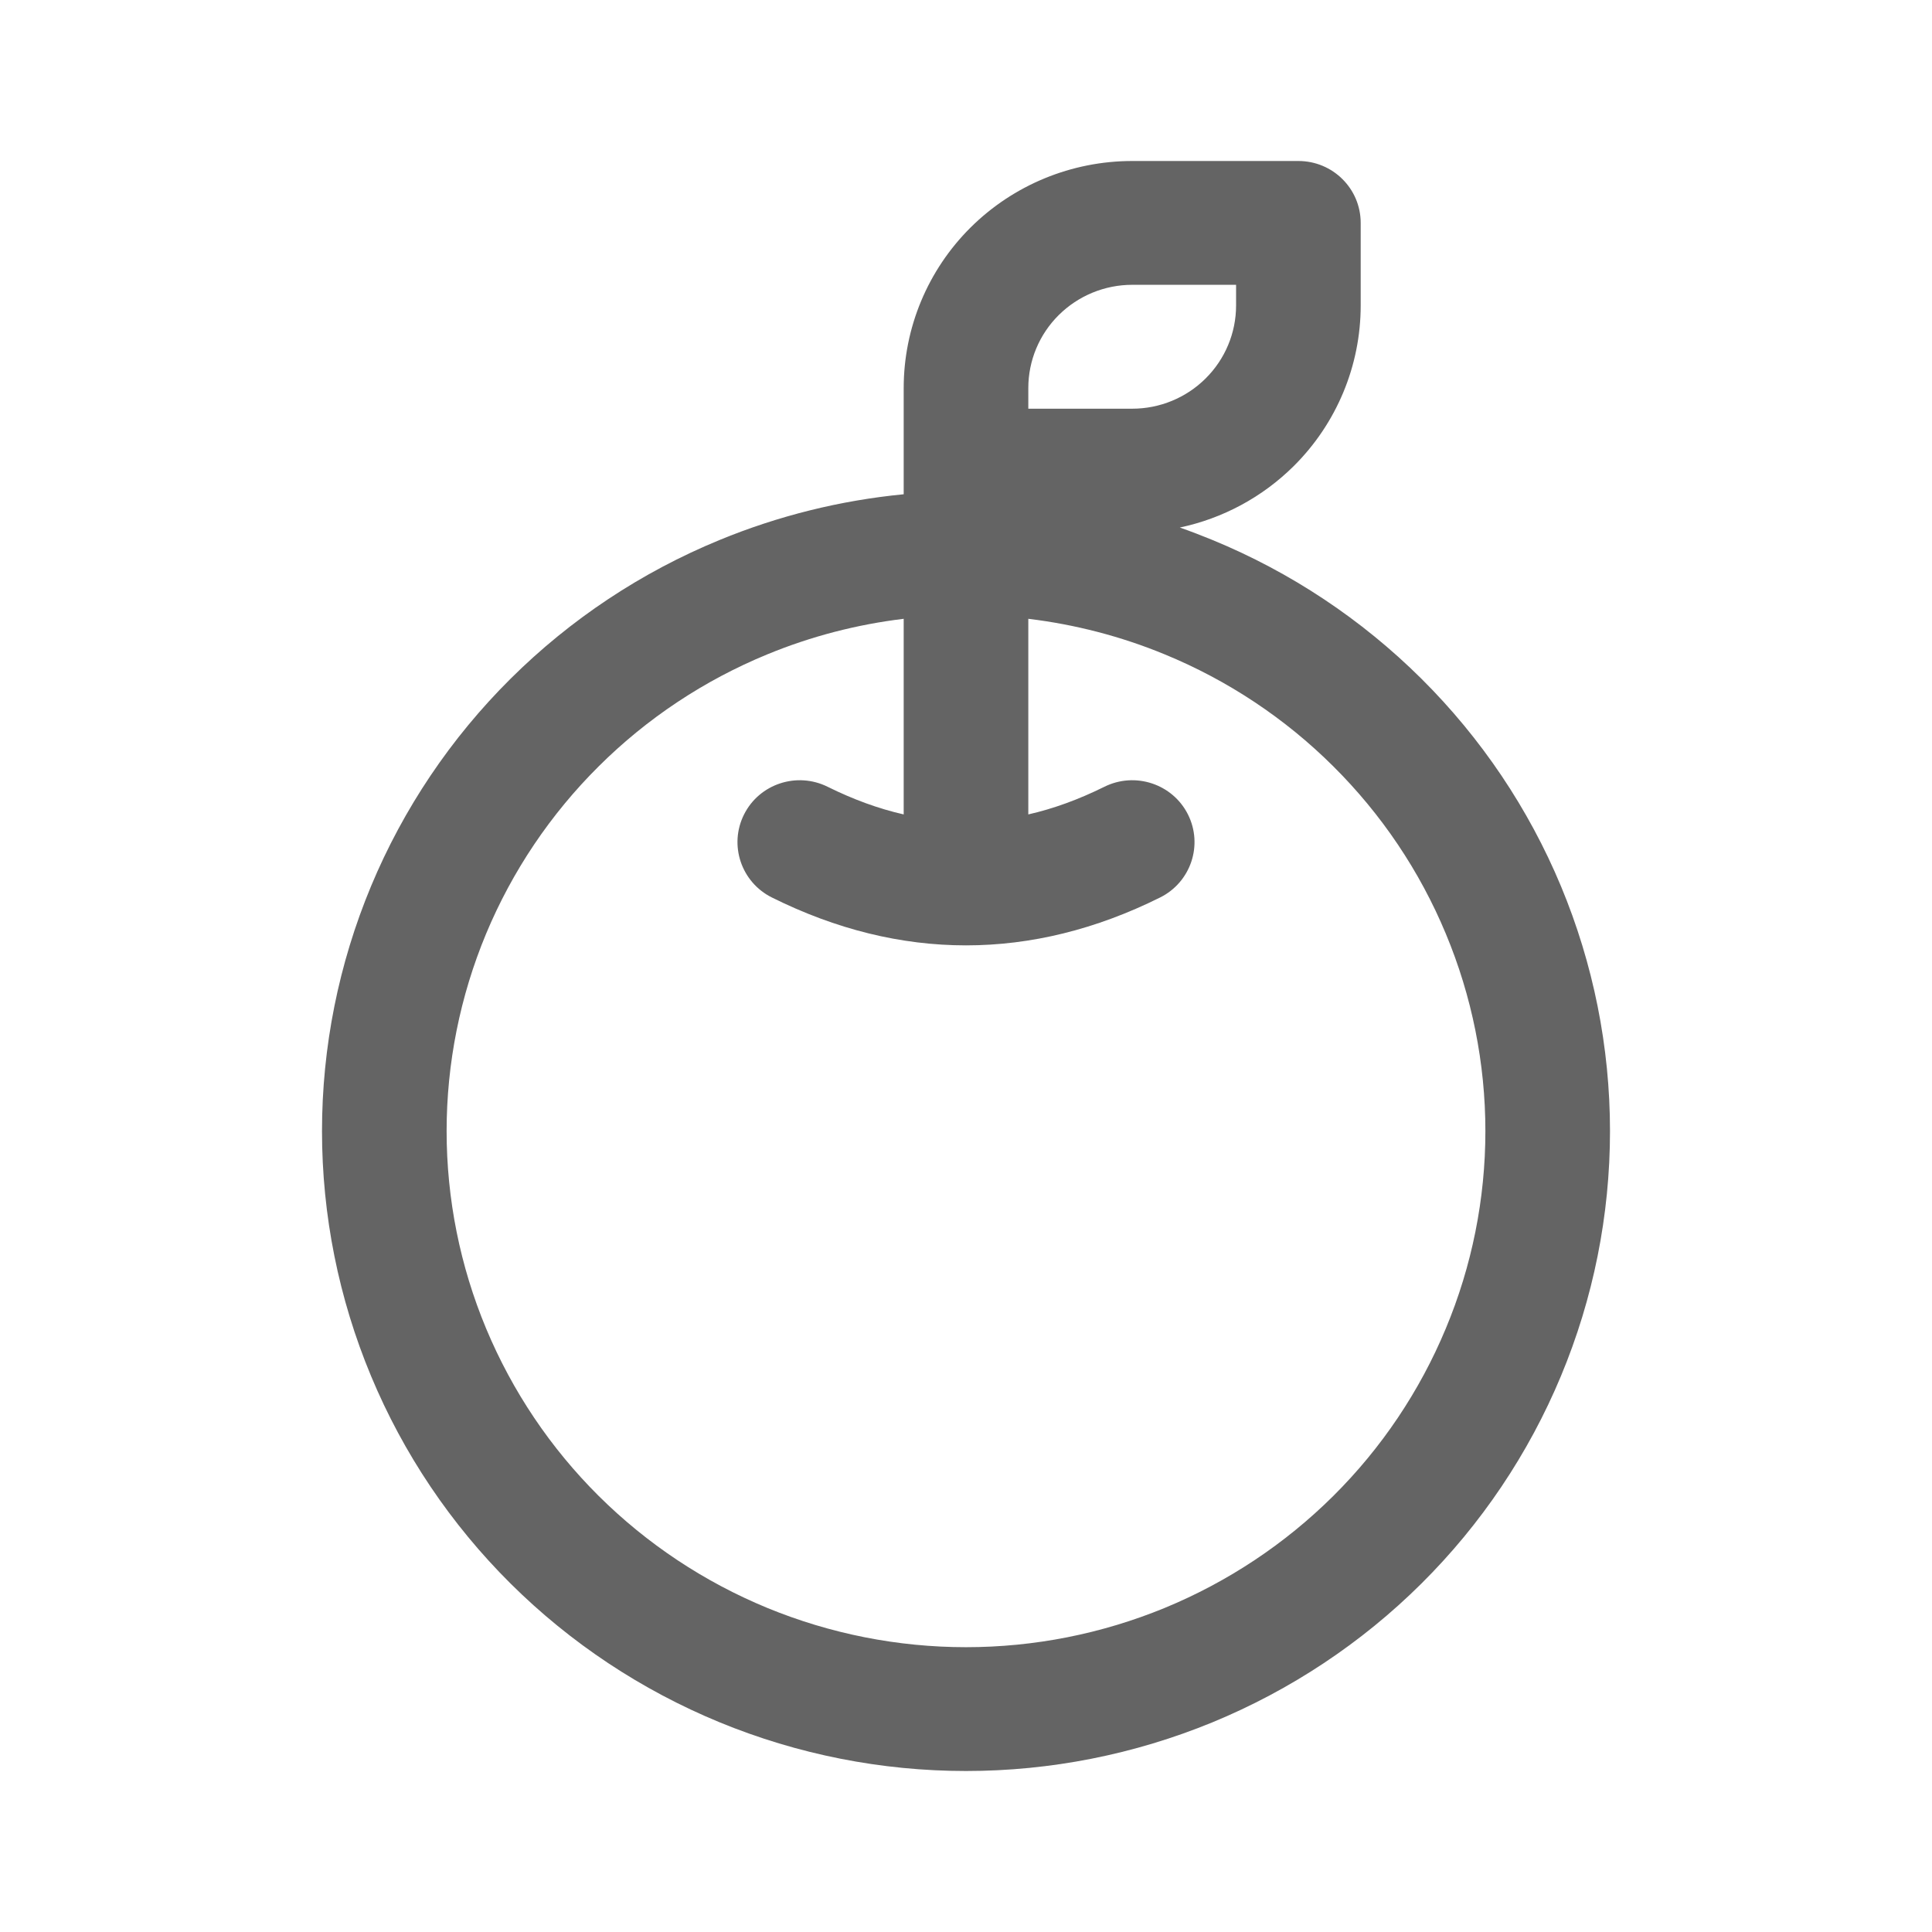 <svg width="24" height="24" viewBox="0 0 24 24" fill="none" xmlns="http://www.w3.org/2000/svg">
<path fill-rule="evenodd" clip-rule="evenodd" d="M14.065 3.538C13.722 3.538 13.394 3.674 13.152 3.914C12.91 4.154 12.774 4.48 12.774 4.821V5.077H14.065C14.407 5.077 14.735 4.942 14.977 4.701C15.219 4.461 15.355 4.135 15.355 3.795V3.538H14.065ZM11.226 10.117V7.687C10.645 7.757 10.074 7.905 9.531 8.129C8.748 8.451 8.037 8.923 7.438 9.519C6.839 10.114 6.364 10.82 6.039 11.598C5.715 12.376 5.548 13.21 5.548 14.051C5.548 14.893 5.715 15.727 6.039 16.504C6.364 17.282 6.839 17.989 7.438 18.584C8.037 19.179 8.748 19.651 9.531 19.974C10.314 20.296 11.153 20.462 12 20.462C12.847 20.462 13.686 20.296 14.469 19.974C15.252 19.651 15.963 19.179 16.562 18.584C17.161 17.989 17.636 17.282 17.96 16.504C18.285 15.727 18.452 14.893 18.452 14.051C18.452 13.21 18.285 12.376 17.96 11.598C17.636 10.82 17.161 10.114 16.562 9.519C15.963 8.923 15.252 8.451 14.469 8.129C13.926 7.905 13.355 7.757 12.774 7.687V10.117C13.087 10.046 13.401 9.931 13.718 9.774C14.1 9.584 14.566 9.737 14.757 10.117C14.948 10.497 14.793 10.959 14.411 11.149C12.817 11.942 11.183 11.942 9.589 11.149C9.207 10.959 9.052 10.497 9.243 10.117C9.434 9.737 9.899 9.584 10.282 9.774C10.599 9.931 10.913 10.046 11.226 10.117ZM16.072 5.789C15.681 6.177 15.188 6.441 14.656 6.553C14.793 6.601 14.928 6.653 15.062 6.708C16.032 7.107 16.914 7.693 17.657 8.431C18.4 9.169 18.989 10.045 19.391 11.009C19.793 11.974 20 13.007 20 14.051C20 15.095 19.793 16.129 19.391 17.093C18.989 18.058 18.4 18.934 17.657 19.672C16.914 20.41 16.032 20.995 15.062 21.395C14.091 21.794 13.051 22 12 22C10.949 22 9.909 21.794 8.939 21.395C7.968 20.995 7.086 20.41 6.343 19.672C5.6 18.934 5.011 18.058 4.609 17.093C4.207 16.129 4 15.095 4 14.051C4 13.007 4.207 11.974 4.609 11.009C5.011 10.045 5.6 9.169 6.343 8.431C7.086 7.693 7.968 7.107 8.939 6.708C9.67 6.407 10.441 6.216 11.226 6.14V4.821C11.226 4.072 11.525 3.355 12.057 2.826C12.59 2.297 13.312 2 14.065 2H16.129C16.557 2 16.903 2.344 16.903 2.769V3.795C16.903 4.543 16.604 5.26 16.072 5.789Z" fill="#646464"/>
</svg>
